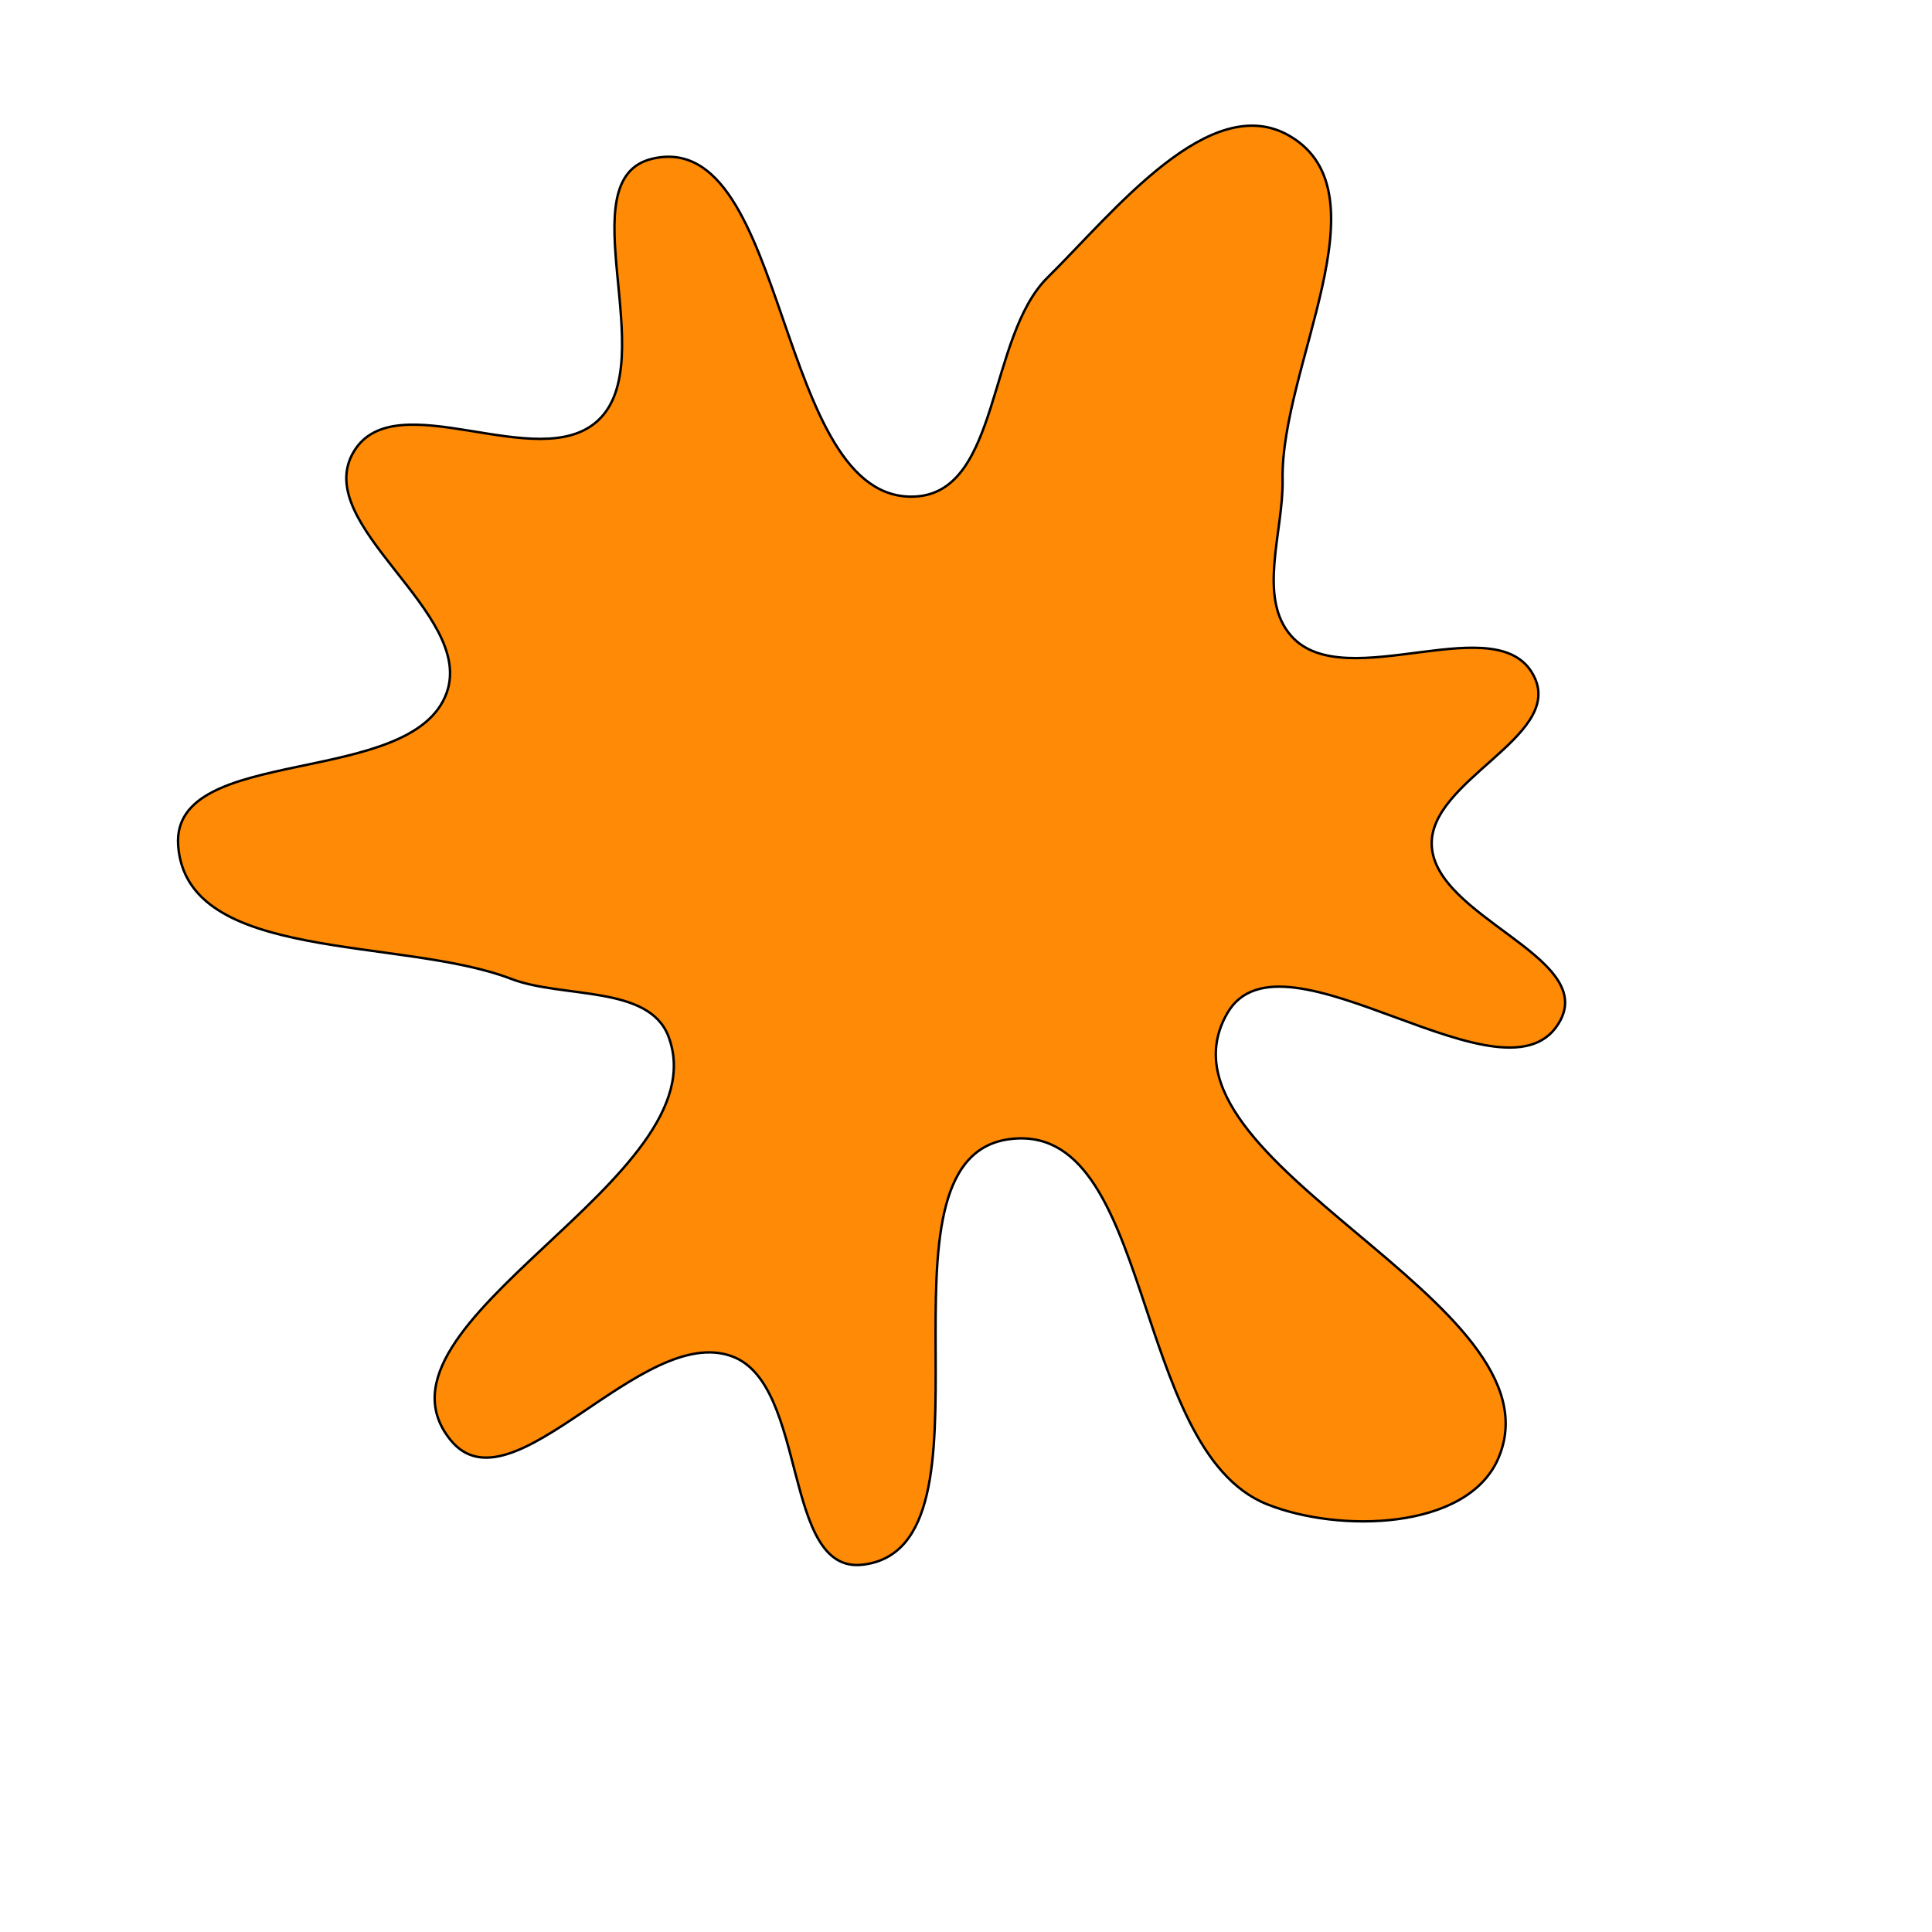 <svg xmlns="http://www.w3.org/2000/svg" version="1.1" xmlns:xlink="http://www.w3.org/1999/xlink" viewBox="0 0 700 800" style="overflow: hidden; display: block;" width="600" height="600"><defs></defs><g id="two-0" transform="matrix(1 0 0 1 0 0)" opacity="1"><path transform="matrix(1 0 0 1 350 350)" id="two-192" d="M 246.222 72.297 C 225.29 112.758 130.946 30.067 108.205 69.539 C 72.622 131.305 249.096 189.01 220.268 254.203 C 207.261 283.617 154.47 284.814 124.612 272.862 C 67.872 250.15 77.998 113.041 17.508 121.77 C -43.307 130.545 18.211 290.919 -42.834 297.917 C -76.159 301.737 -65.316 223.591 -96.683 211.706 C -134.254 197.47 -188.093 277.488 -213.417 246.296 C -252.919 197.639 -100.98 137.777 -123.199 79.175 C -131.319 57.758 -166.989 63.515 -188.374 55.312 C -234.139 37.757 -322.923 48.905 -326.226 0 C -329.07 -42.1 -229.232 -23.404 -215.038 -63.141 C -203.164 -96.383 -271.618 -132.622 -253.538 -162.939 C -236.303 -191.84 -177.095 -153.019 -152.39 -175.868 C -125.561 -200.682 -165.426 -276.009 -129.831 -284.29 C -72.82 -297.552 -79.19 -140.882 -20.763 -144.412 C 14.105 -146.518 8.94 -210.581 33.805 -235.116 C 61.084 -262.035 101.076 -313.088 134.107 -293.653 C 174.607 -269.822 130.266 -198.271 131.091 -151.287 C 131.467 -129.907 120.508 -102.553 134.737 -86.59 C 157.206 -61.382 221.704 -99.96 235.572 -69.17 C 246.591 -44.708 191.741 -26.806 192.849 -0 C 194.074 29.63 259.848 45.958 246.222 72.297 Z " fill="#ff8a05" stroke="undefined" stroke-width="1" stroke-opacity="1" fill-opacity="1" visibility="visible" stroke-linecap="butt" stroke-linejoin="miter" stroke-miterlimit="4"></path></g></svg>